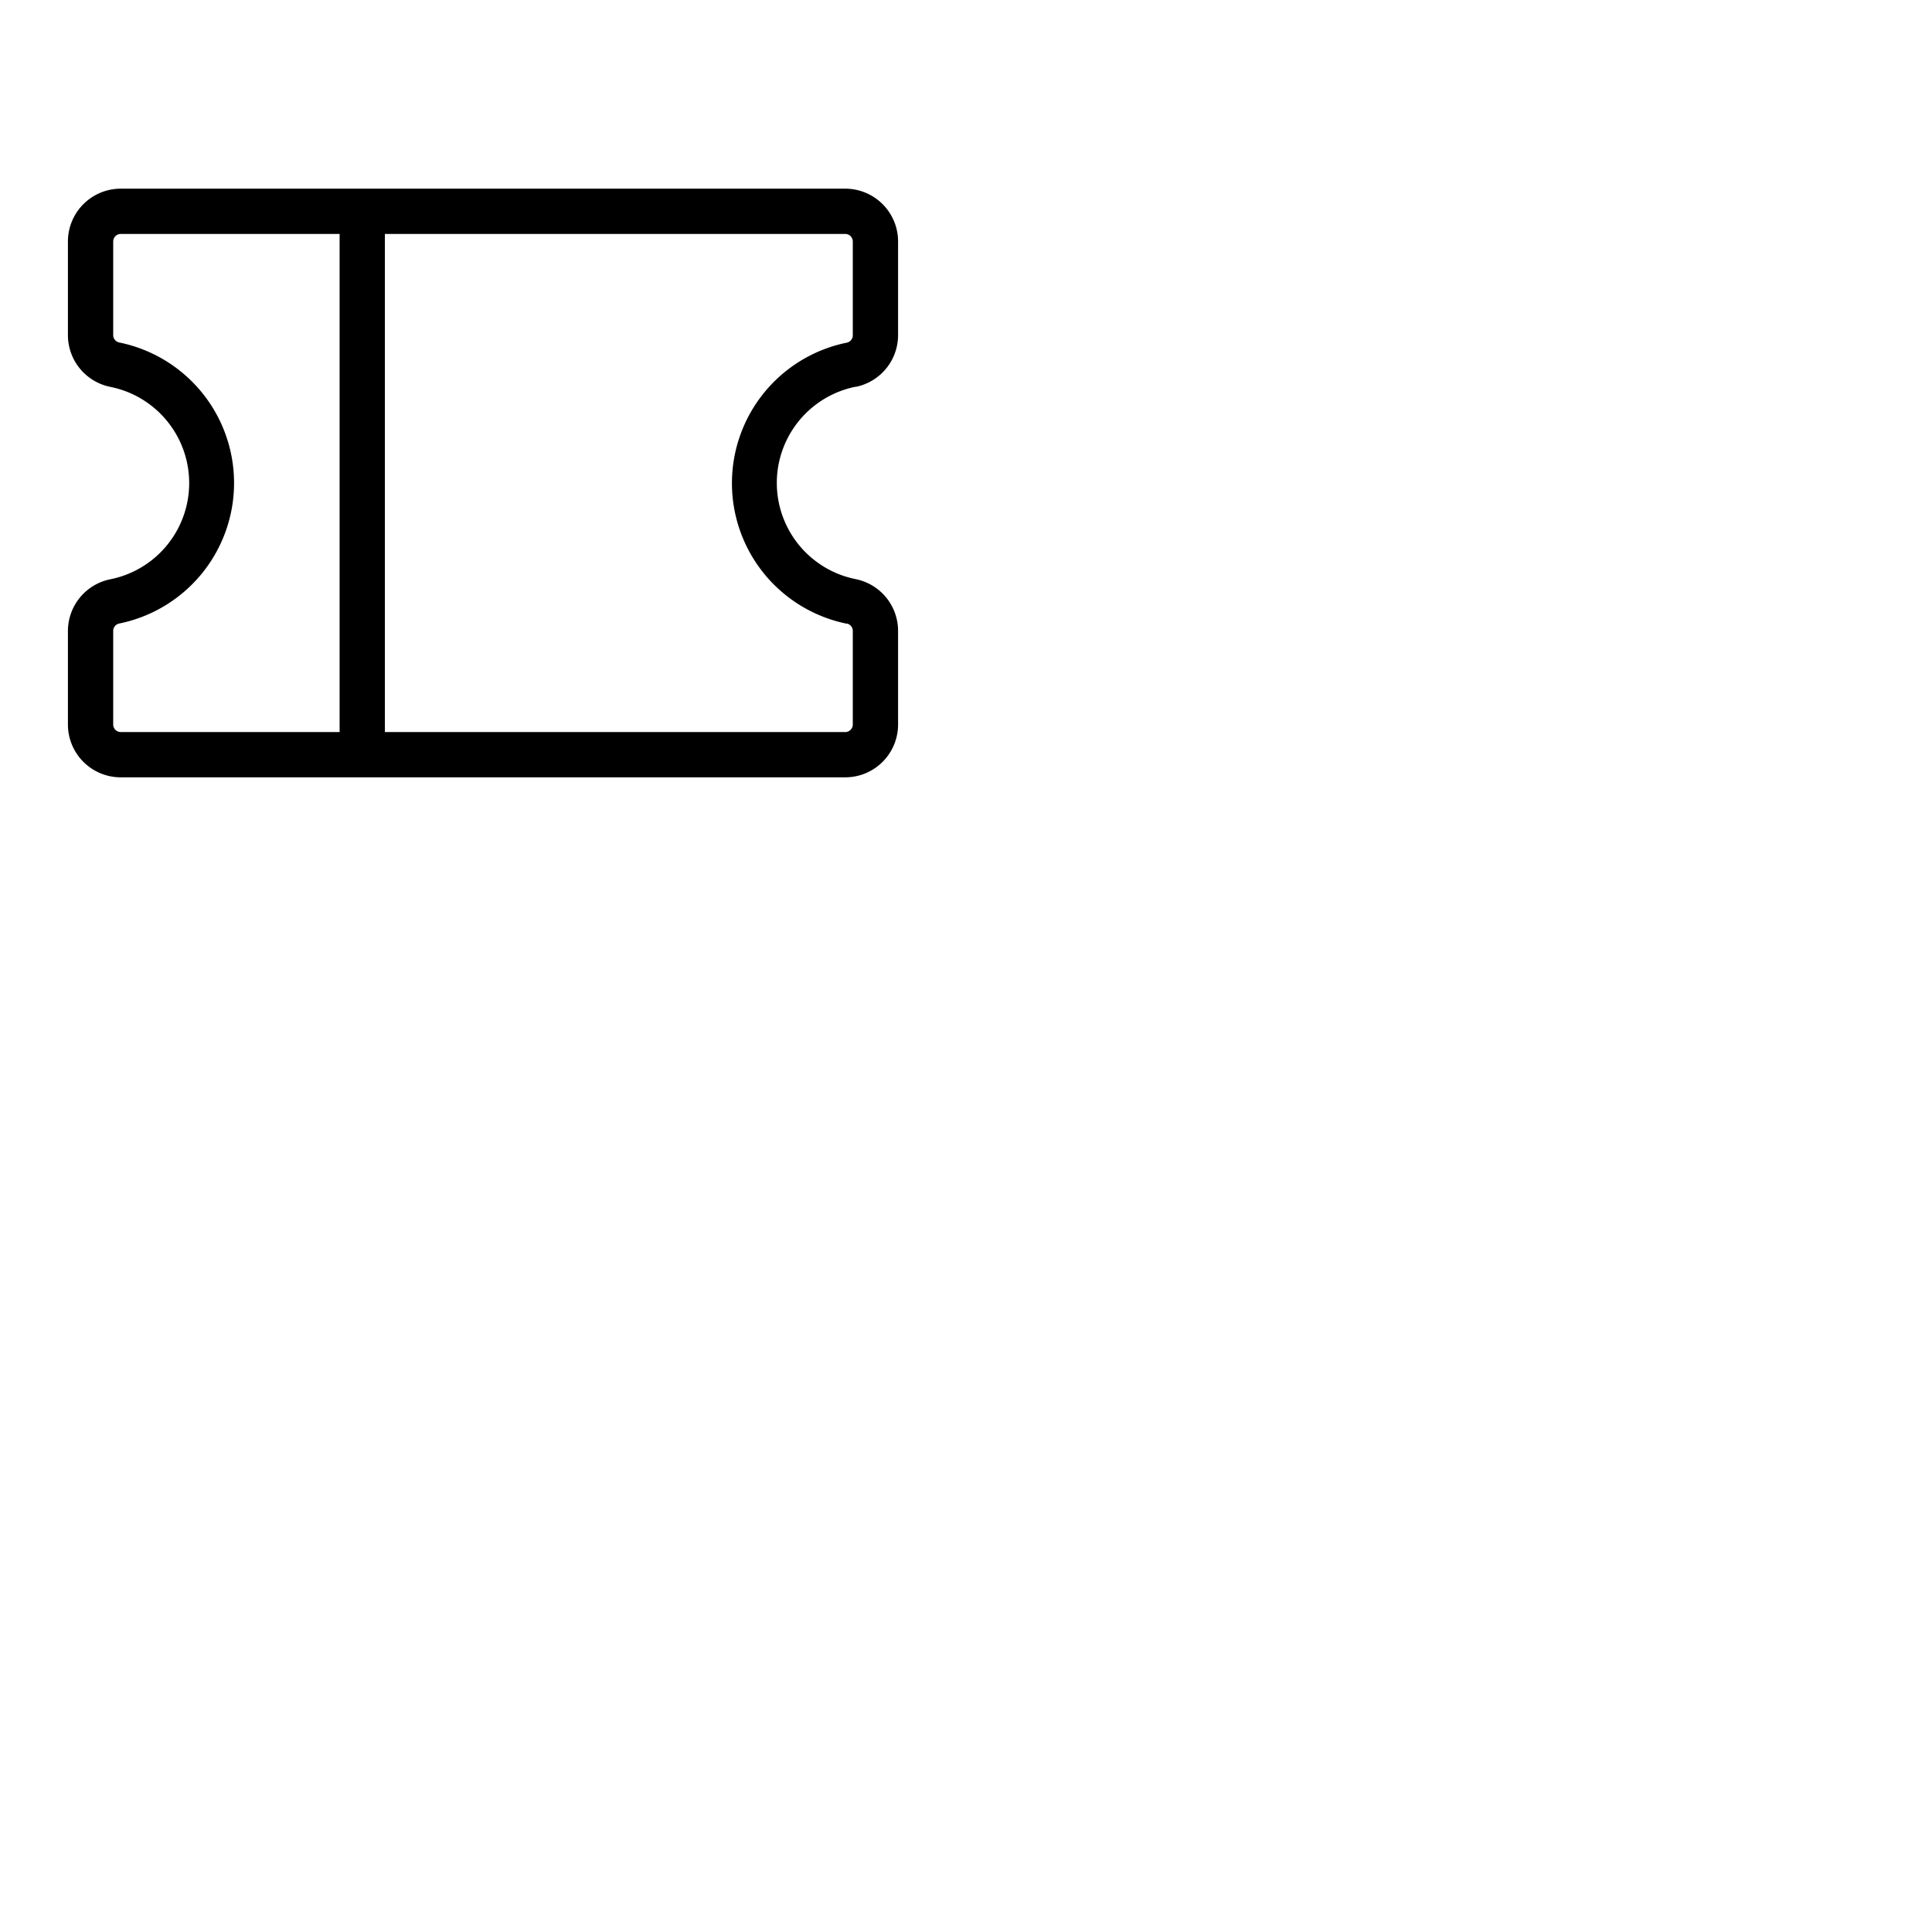 <svg xmlns="http://www.w3.org/2000/svg" version="1.1" viewBox="0 0 512 512" fill="currentColor"><path fill="currentColor" d="M226.79 102.52A14 14 0 0 0 238 88.81V64a14 14 0 0 0-14-14H32a14 14 0 0 0-14 14v24.81a14 14 0 0 0 11.21 13.71a26 26 0 0 1 0 51A14 14 0 0 0 18 167.19V192a14 14 0 0 0 14 14h192a14 14 0 0 0 14-14v-24.81a14 14 0 0 0-11.21-13.71a26 26 0 0 1 0-51ZM30 192v-24.81a2 2 0 0 1 1.59-1.95a38 38 0 0 0 0-74.48a2 2 0 0 1-1.59-2V64a2 2 0 0 1 2-2h58v132H32a2 2 0 0 1-2-2m194.41-26.76a2 2 0 0 1 1.59 1.95V192a2 2 0 0 1-2 2H102V62h122a2 2 0 0 1 2 2v24.81a2 2 0 0 1-1.59 2a38 38 0 0 0 0 74.48Z"/></svg>